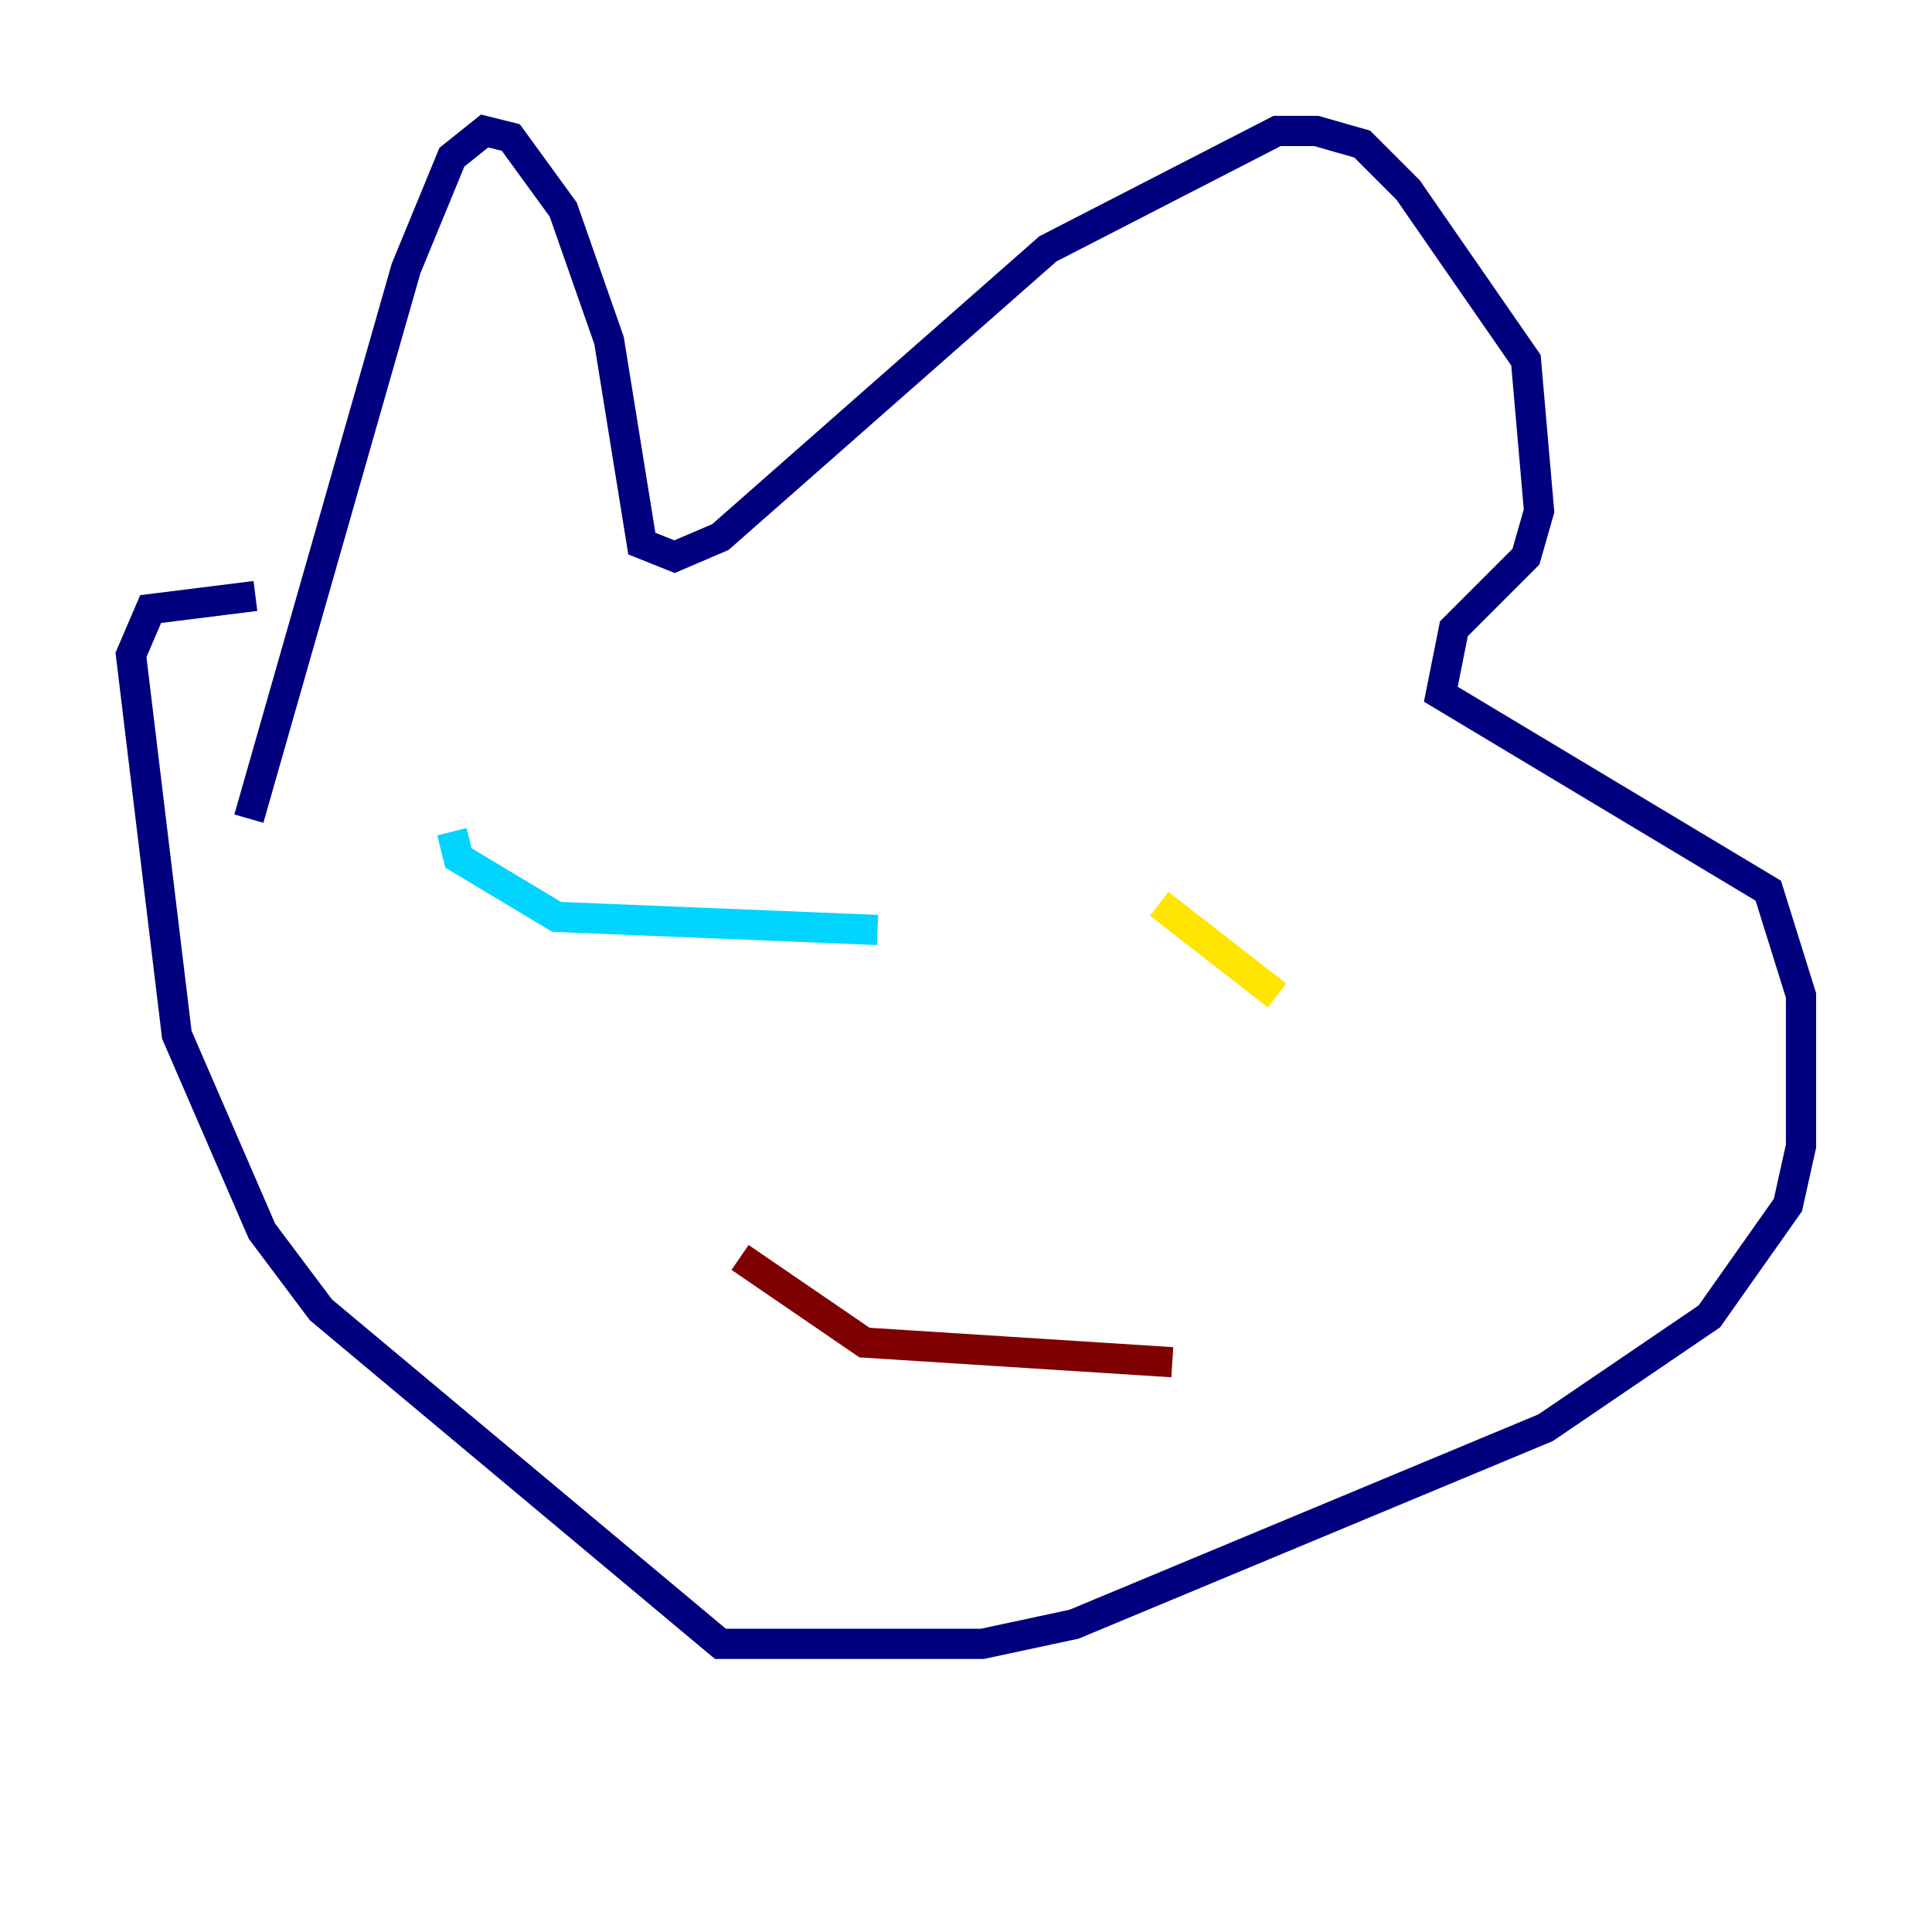 <?xml version="1.0" encoding="utf-8" ?>
<svg baseProfile="tiny" height="128" version="1.2" viewBox="0,0,128,128" width="128" xmlns="http://www.w3.org/2000/svg" xmlns:ev="http://www.w3.org/2001/xml-events" xmlns:xlink="http://www.w3.org/1999/xlink"><defs /><polyline fill="none" points="16.488,54.237 26.902,17.79 29.939,10.414 32.108,8.678 33.844,9.112 37.315,13.885 40.352,22.563 42.522,36.014 44.691,36.881 47.729,35.58 69.424,16.488 84.61,8.678 87.214,8.678 90.251,9.546 93.288,12.583 101.098,23.864 101.966,33.844 101.098,36.881 96.325,41.654 95.458,45.993 117.153,59.01 119.322,65.953 119.322,75.932 118.454,79.837 113.248,87.214 102.4,94.59 71.159,107.607 65.085,108.909 47.729,108.909 21.261,86.78 17.356,81.573 11.715,68.556 8.678,43.39 9.98,40.352 16.922,39.485" stroke="#00007f" stroke-width="2" /><polyline fill="none" points="29.939,55.105 30.373,56.841 36.881,60.746 58.142,61.614" stroke="#00d4ff" stroke-width="2" /><polyline fill="none" points="76.8,59.878 84.61,65.953" stroke="#ffe500" stroke-width="2" /><polyline fill="none" points="49.031,83.308 57.275,88.949 77.668,90.251" stroke="#7f0000" stroke-width="2" /></svg>